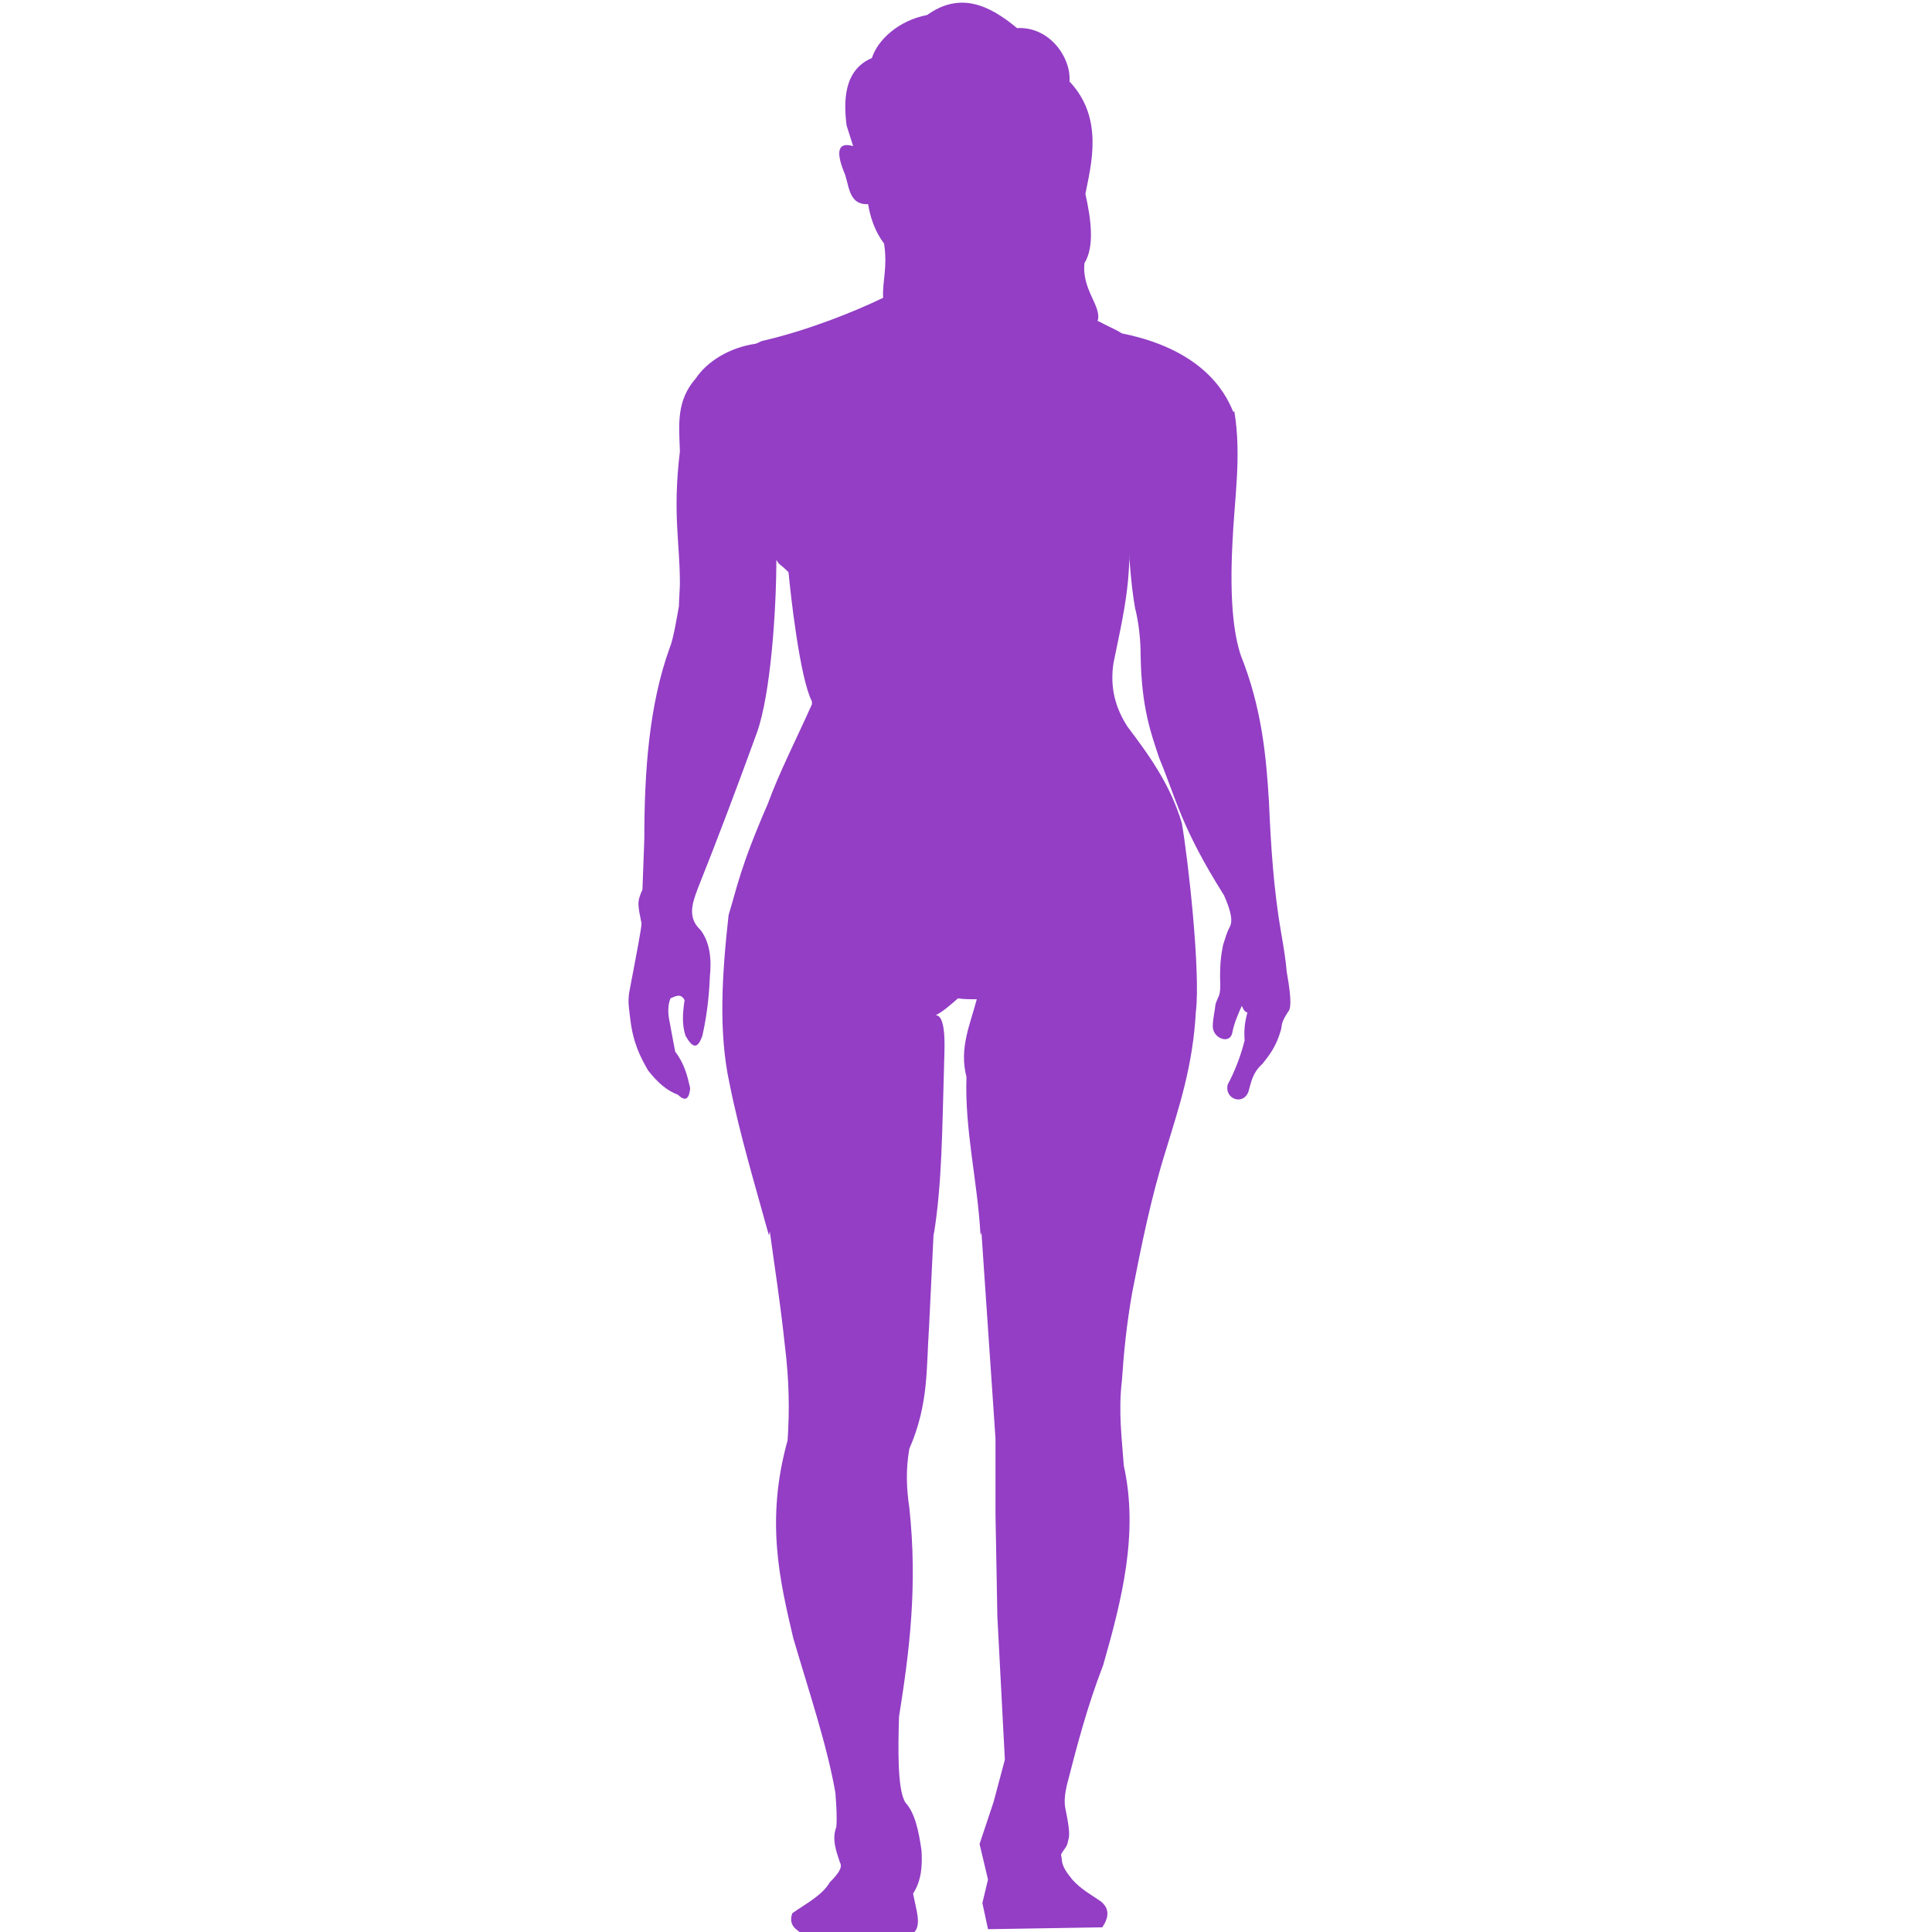 <?xml version="1.0" encoding="utf-8"?>
<!-- Generator: Adobe Illustrator 22.1.0, SVG Export Plug-In . SVG Version: 6.00 Build 0)  -->
<svg version="1.1" id="Warstwa_1" xmlns="http://www.w3.org/2000/svg" xmlns:xlink="http://www.w3.org/1999/xlink" x="0px" y="0px"
	 viewBox="0 0 206.3 206.3" style="enable-background:new 0 0 206.3 206.3;" xml:space="preserve">
<style type="text/css">
	.st0{fill:#933EC5;}
</style>
<g>
	<path class="st0" d="M82.2,131.5c0.5,3.7,1.1,7.4,1.6,12.1c0.5,4,0.5,7.2,0.3,10.2c-2.4,8.6-0.8,15.1,0.6,21.1
		c1.7,5.8,3.6,11.4,4.5,16.5c0.1,1.3,0.2,2.7,0.1,3.7c-0.5,1.3,0,2.6,0.4,3.8c0.3,0.5-0.2,1.2-1.1,2.1c-0.8,1.4-2.6,2.3-4,3.3
		c-0.2,0.6-0.2,1.2,0.4,1.7l0.5,0.4l11.8,0.2c0.6-0.4,0.9-1,0.6-2.5l-0.4-1.9c0.9-1.4,1-3,0.9-4.6c-0.3-2.1-0.7-4-1.7-5.1
		c-0.9-1.3-0.8-6-0.7-9.2c1.1-6.9,2-13.9,1.1-22.3c-0.3-2-0.4-4,0-6.3c2.1-4.8,1.8-8.7,2.1-12.9l0.5-10.3l0,0.4
		c0.9-5.5,0.9-11.3,1.1-17.8c0-1.4,0.4-5.7-0.9-5.7c0.7-0.3,1.6-1.1,2.4-1.8c0.5,0.1,1.3,0.1,2,0.1c-0.7,2.7-1.9,5.2-1.1,8.3
		c-0.2,5.7,1.2,11.2,1.5,16.9l0.1-0.3l1.5,22v8.1l0.2,10.9l0.8,15.3l-1.2,4.5l-1.5,4.5l0.9,3.8l-0.6,2.5l0.6,2.8l12.2-0.2
		c0.9-1.3,0.6-2.2-0.2-2.8c-1-0.7-2-1.2-3-2.3c-1.4-1.7-1-2-1.2-2.6c0-0.3,0.6-0.8,0.7-1.3c0.1-0.6,0.4-0.6-0.2-3.5
		c-0.2-0.8-0.1-1.7,0.1-2.6c1.1-4.3,2.2-8.5,3.9-12.9c2-7,3.8-14.1,2.2-21.3c-0.2-2.9-0.6-5.7-0.2-9.1c0.2-3,0.5-6,1.1-9.4
		c1-5.1,2-10.1,3.6-15.2c1.4-4.6,2.9-9,3.2-14.9l0,0.1c0.5-4.2-0.8-16-1.5-20.1c-1.2-4-3.3-7-5.8-10.3c-1.3-2-1.9-4.2-1.5-6.8
		c0.8-4,1.7-7.5,1.7-12l0,0.9c0.2,2.6,0.4,4.1,0.6,5.2c0.4,1.6,0.6,3.4,0.6,5.2c0.1,5.5,1.1,8.2,2,10.9c1.8,4.3,2.3,7.3,6.9,14.6
		c1.2,2.7,0.7,3.2,0.5,3.6c-0.2,0.4-0.4,1.1-0.6,1.7c-0.1,0.6-0.4,1.7-0.3,4.3c0,1.2-0.2,1.1-0.5,2c-0.1,0.9-0.3,1.6-0.3,2.4
		c0,1.3,1.9,2,2.1,0.6c0.2-1,0.6-1.9,1-2.8c0.2,0.5,0.4,0.7,0.6,0.7c-0.2,0.8-0.4,1.6-0.3,3c-0.4,1.6-1,3.2-1.8,4.7
		c-0.4,1.5,1.6,2.3,2.2,0.8c0.3-1,0.4-2,1.5-3c0.8-1,1.5-1.9,2-3.7c0.1-0.5,0-0.7,0.7-1.8c0.3-0.3,0.5-1-0.1-4.3
		c-0.1-1.2-0.3-2.5-0.6-4.2c-0.8-4.6-1.1-9.3-1.3-14c-0.3-5-0.8-10.1-3-15.6c-0.8-2.4-1.2-6.1-0.9-12c0.2-4.7,1-9.3,0.2-14.1
		l-0.1,0.1c-0.5-1.1-2.4-6.5-11.9-8.4c-0.8-0.5-1.6-0.8-2.5-1.3l-0.1,0c0.5-1.6-1.7-3.3-1.4-6.2c1.1-1.8,0.7-4.7,0.1-7.4
		c0.6-3.1,2-8.1-1.7-12c0.2-2.5-2.1-5.9-5.6-5.7c-3-2.5-6.1-3.9-9.6-1.4c-3.1,0.6-5.3,2.7-5.9,4.6c-3.1,1.3-3,4.8-2.7,7.2l0.7,2.2
		c-1.7-0.5-1.8,0.7-1,2.7c0.6,1.3,0.4,3.6,2.6,3.5c0.2,1.3,0.7,2.9,1.7,4.2c0.4,2.6-0.2,4-0.1,5.8l0,0c-3.1,1.5-8.1,3.5-12.9,4.6
		c-0.3,0.1-0.4,0.2-0.7,0.3c-2.8,0.4-5.2,1.9-6.4,3.7c-2.1,2.4-1.8,4.9-1.7,7.8c-0.4,3.3-0.4,5.8-0.3,7.9c0.1,2.1,0.3,4,0.3,6.2
		c0,0.5-0.1,1.8-0.1,2.3l0,0.1c-0.2,1.1-0.6,3.6-1,4.5c-2.2,6.1-2.7,13.2-2.7,20.4l-0.2,5.4c-0.6,1.3-0.5,1.6-0.1,3.6
		c0,0.5-0.5,3.1-1.3,7.3c-0.2,1.1,0,2,0.1,2.9c0.3,2.6,1.1,4.1,1.9,5.5c1.1,1.4,2.1,2.2,3.2,2.6c0.8,0.8,1.2,0.4,1.3-0.7
		c-0.3-1.3-0.6-2.6-1.6-3.9c-0.2-1-0.4-2.1-0.6-3.2c-0.2-0.9-0.2-1.8,0.1-2.5c0.5-0.2,1.1-0.6,1.5,0.2c-0.2,1.3-0.3,2.6,0.1,3.8
		c0.8,1.4,1.3,1.4,1.8,0c0.4-1.8,0.7-3.8,0.8-6.3c0.2-1.9,0-3.7-1-5c-1.4-1.3-0.9-2.8-0.3-4.4c2.2-5.5,4.3-11.1,6.3-16.6
		c1.5-4.1,2.1-13.2,2.1-18.6l-0.1-0.1c0.5,0.9,0.3,0.4,1.4,1.5c0.2,2.2,1.2,11.3,2.5,13.8c0,0.1,0,0.2,0,0.3
		C85,79,83.2,82.5,82,85.8c-3,6.9-3.3,9-4.2,11.9c-0.7,6.3-1.1,12.5,0.1,18c1.1,5.5,2.8,11.1,4.2,16.2L82.2,131.5z"/>
</g>
</svg>

